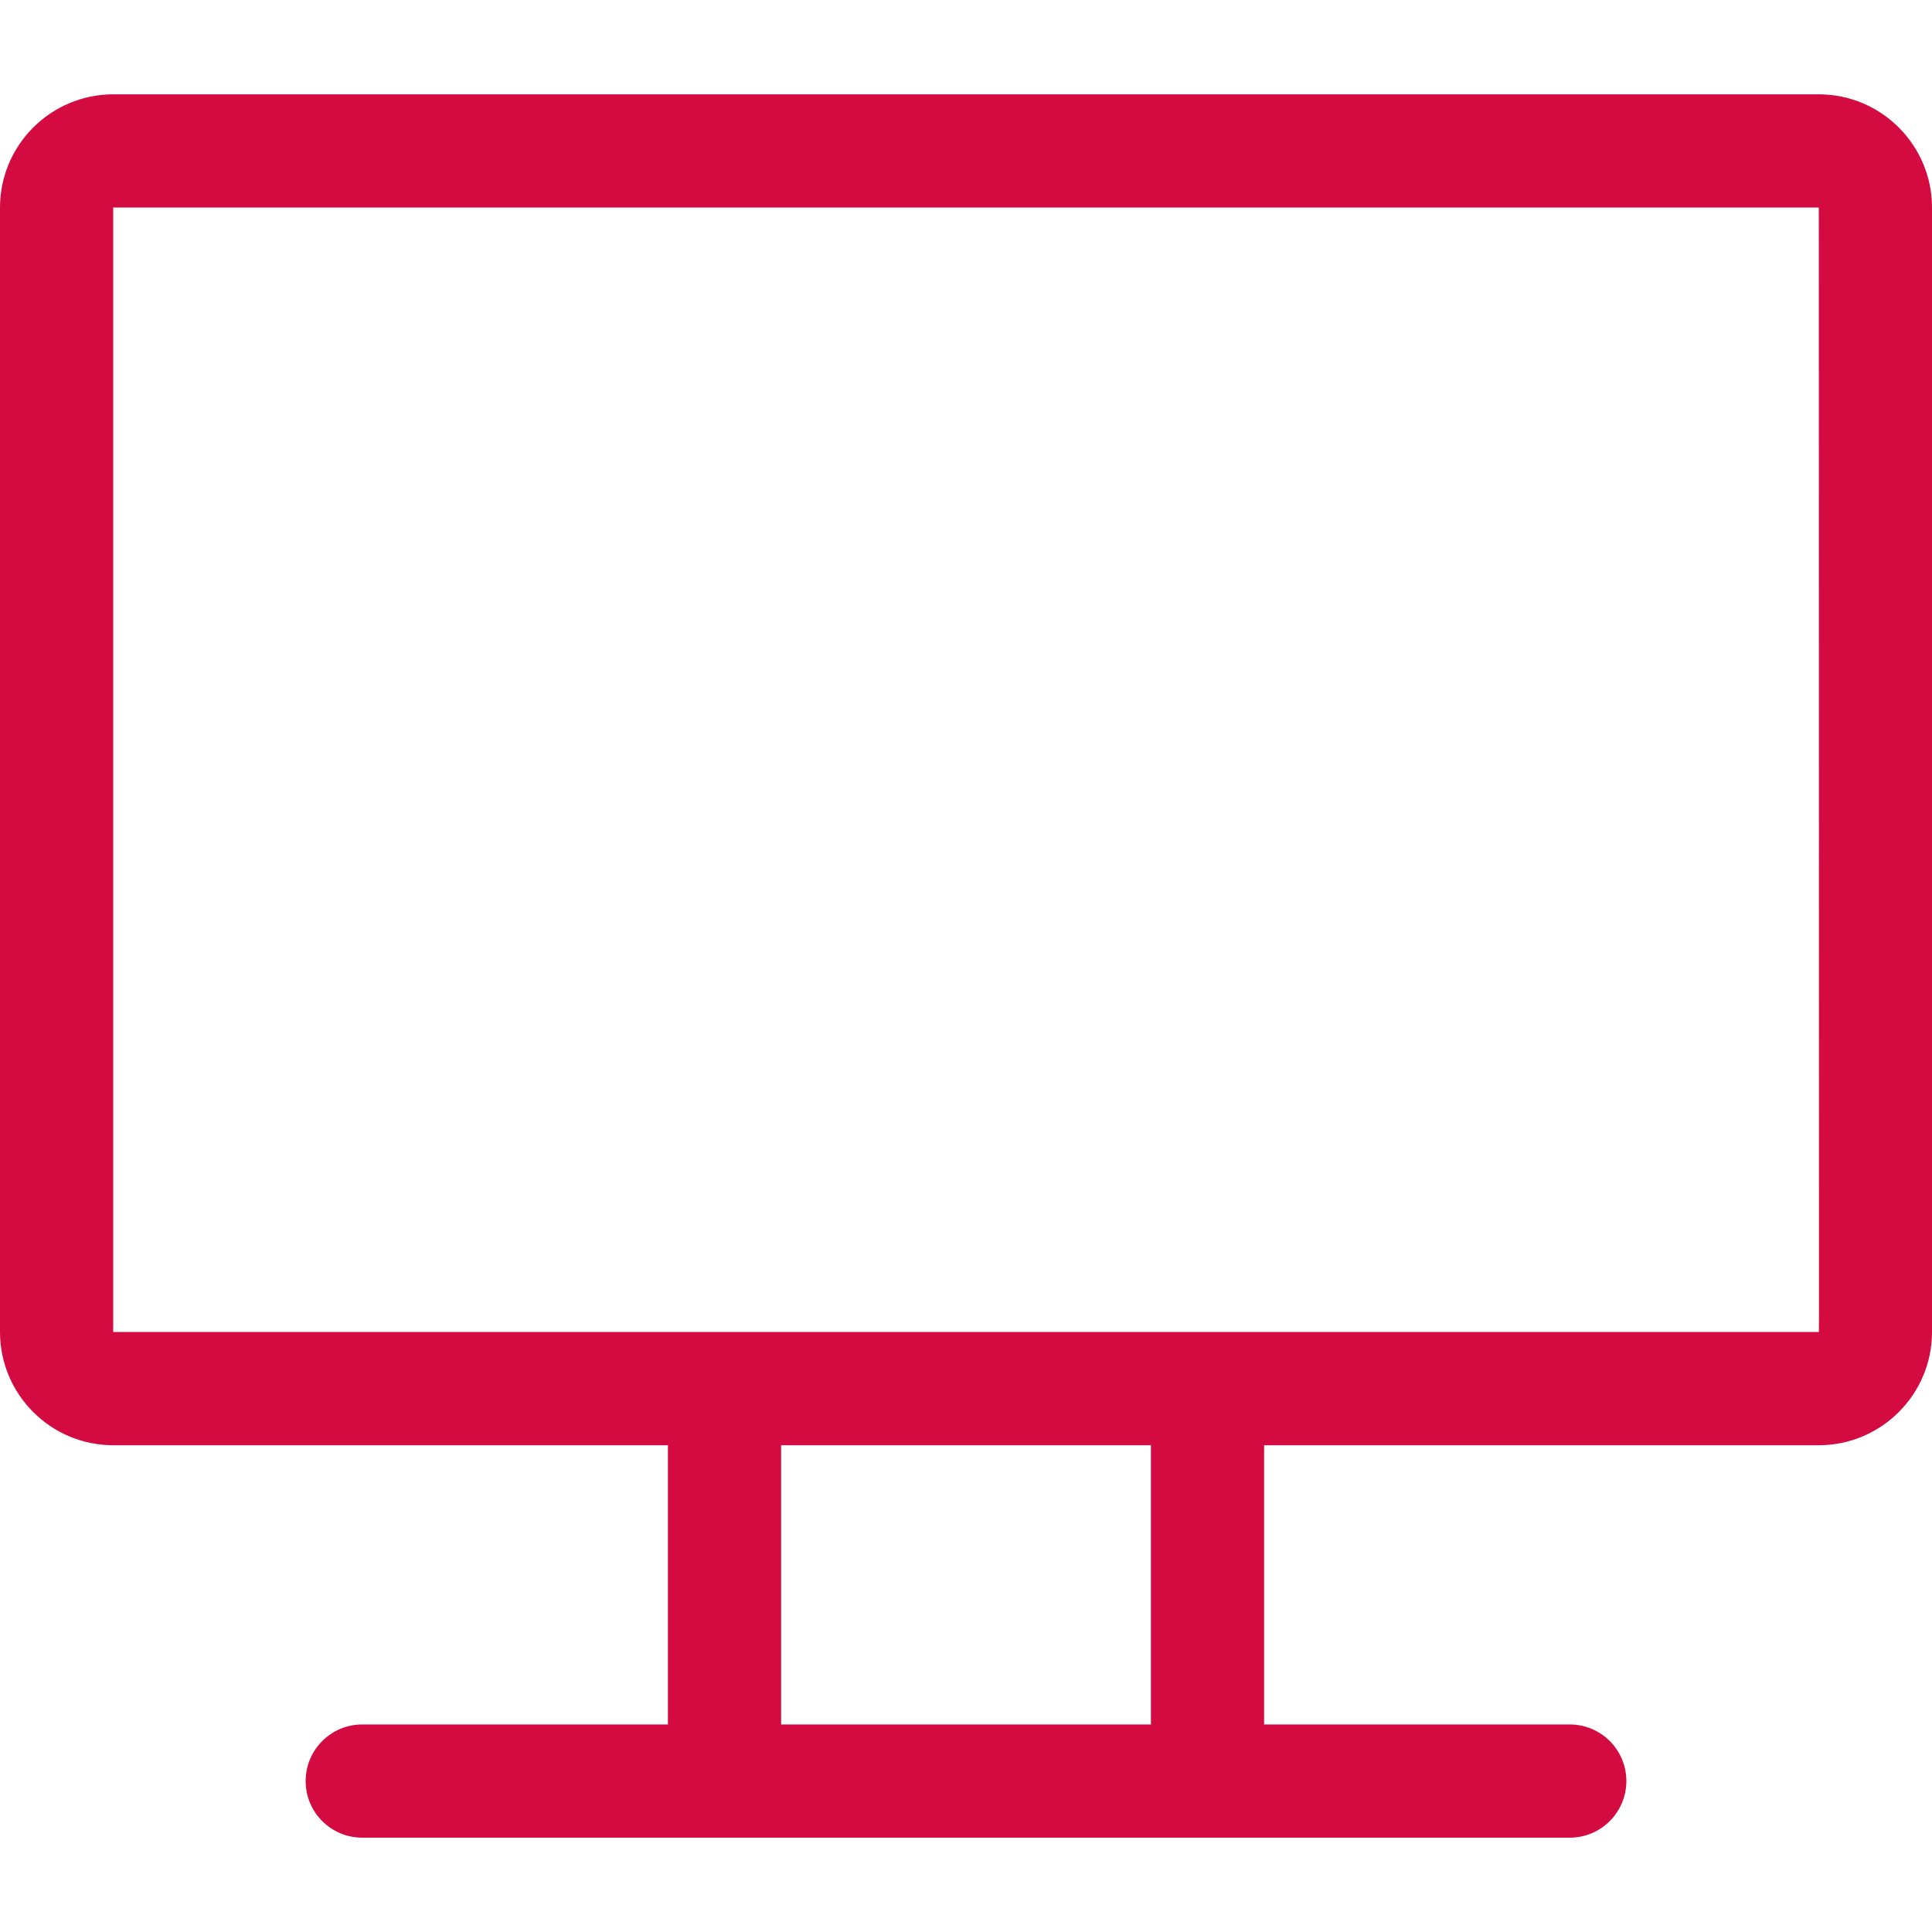 <?xml version="1.0"?>
<svg xmlns="http://www.w3.org/2000/svg" xmlns:xlink="http://www.w3.org/1999/xlink" xmlns:svgjs="http://svgjs.com/svgjs" version="1.1" width="512" height="512" x="0" y="0" viewBox="0 0 512 512" style="enable-background:new 0 0 512 512" xml:space="preserve" class=""><g><g xmlns="http://www.w3.org/2000/svg"><path d="m482 25h-452c-16.542 0-30 13.458-30 30v298c0 16.542 13.458 30 30 30h147v74h-81c-8.284 0-15 6.716-15 15s6.716 15 15 15h320c8.284 0 15-6.716 15-15s-6.716-15-15-15h-81v-74h147c16.542 0 30-13.458 30-30v-298c0-16.542-13.458-30-30-30zm-177 432h-98v-74h98zm177-104c-13.157 0-441.456 0-452 0v-298h452c.019 304.472.1 298 0 298z" fill="#d30b40" data-original="#000000" style="" class=""/></g></g></svg>
